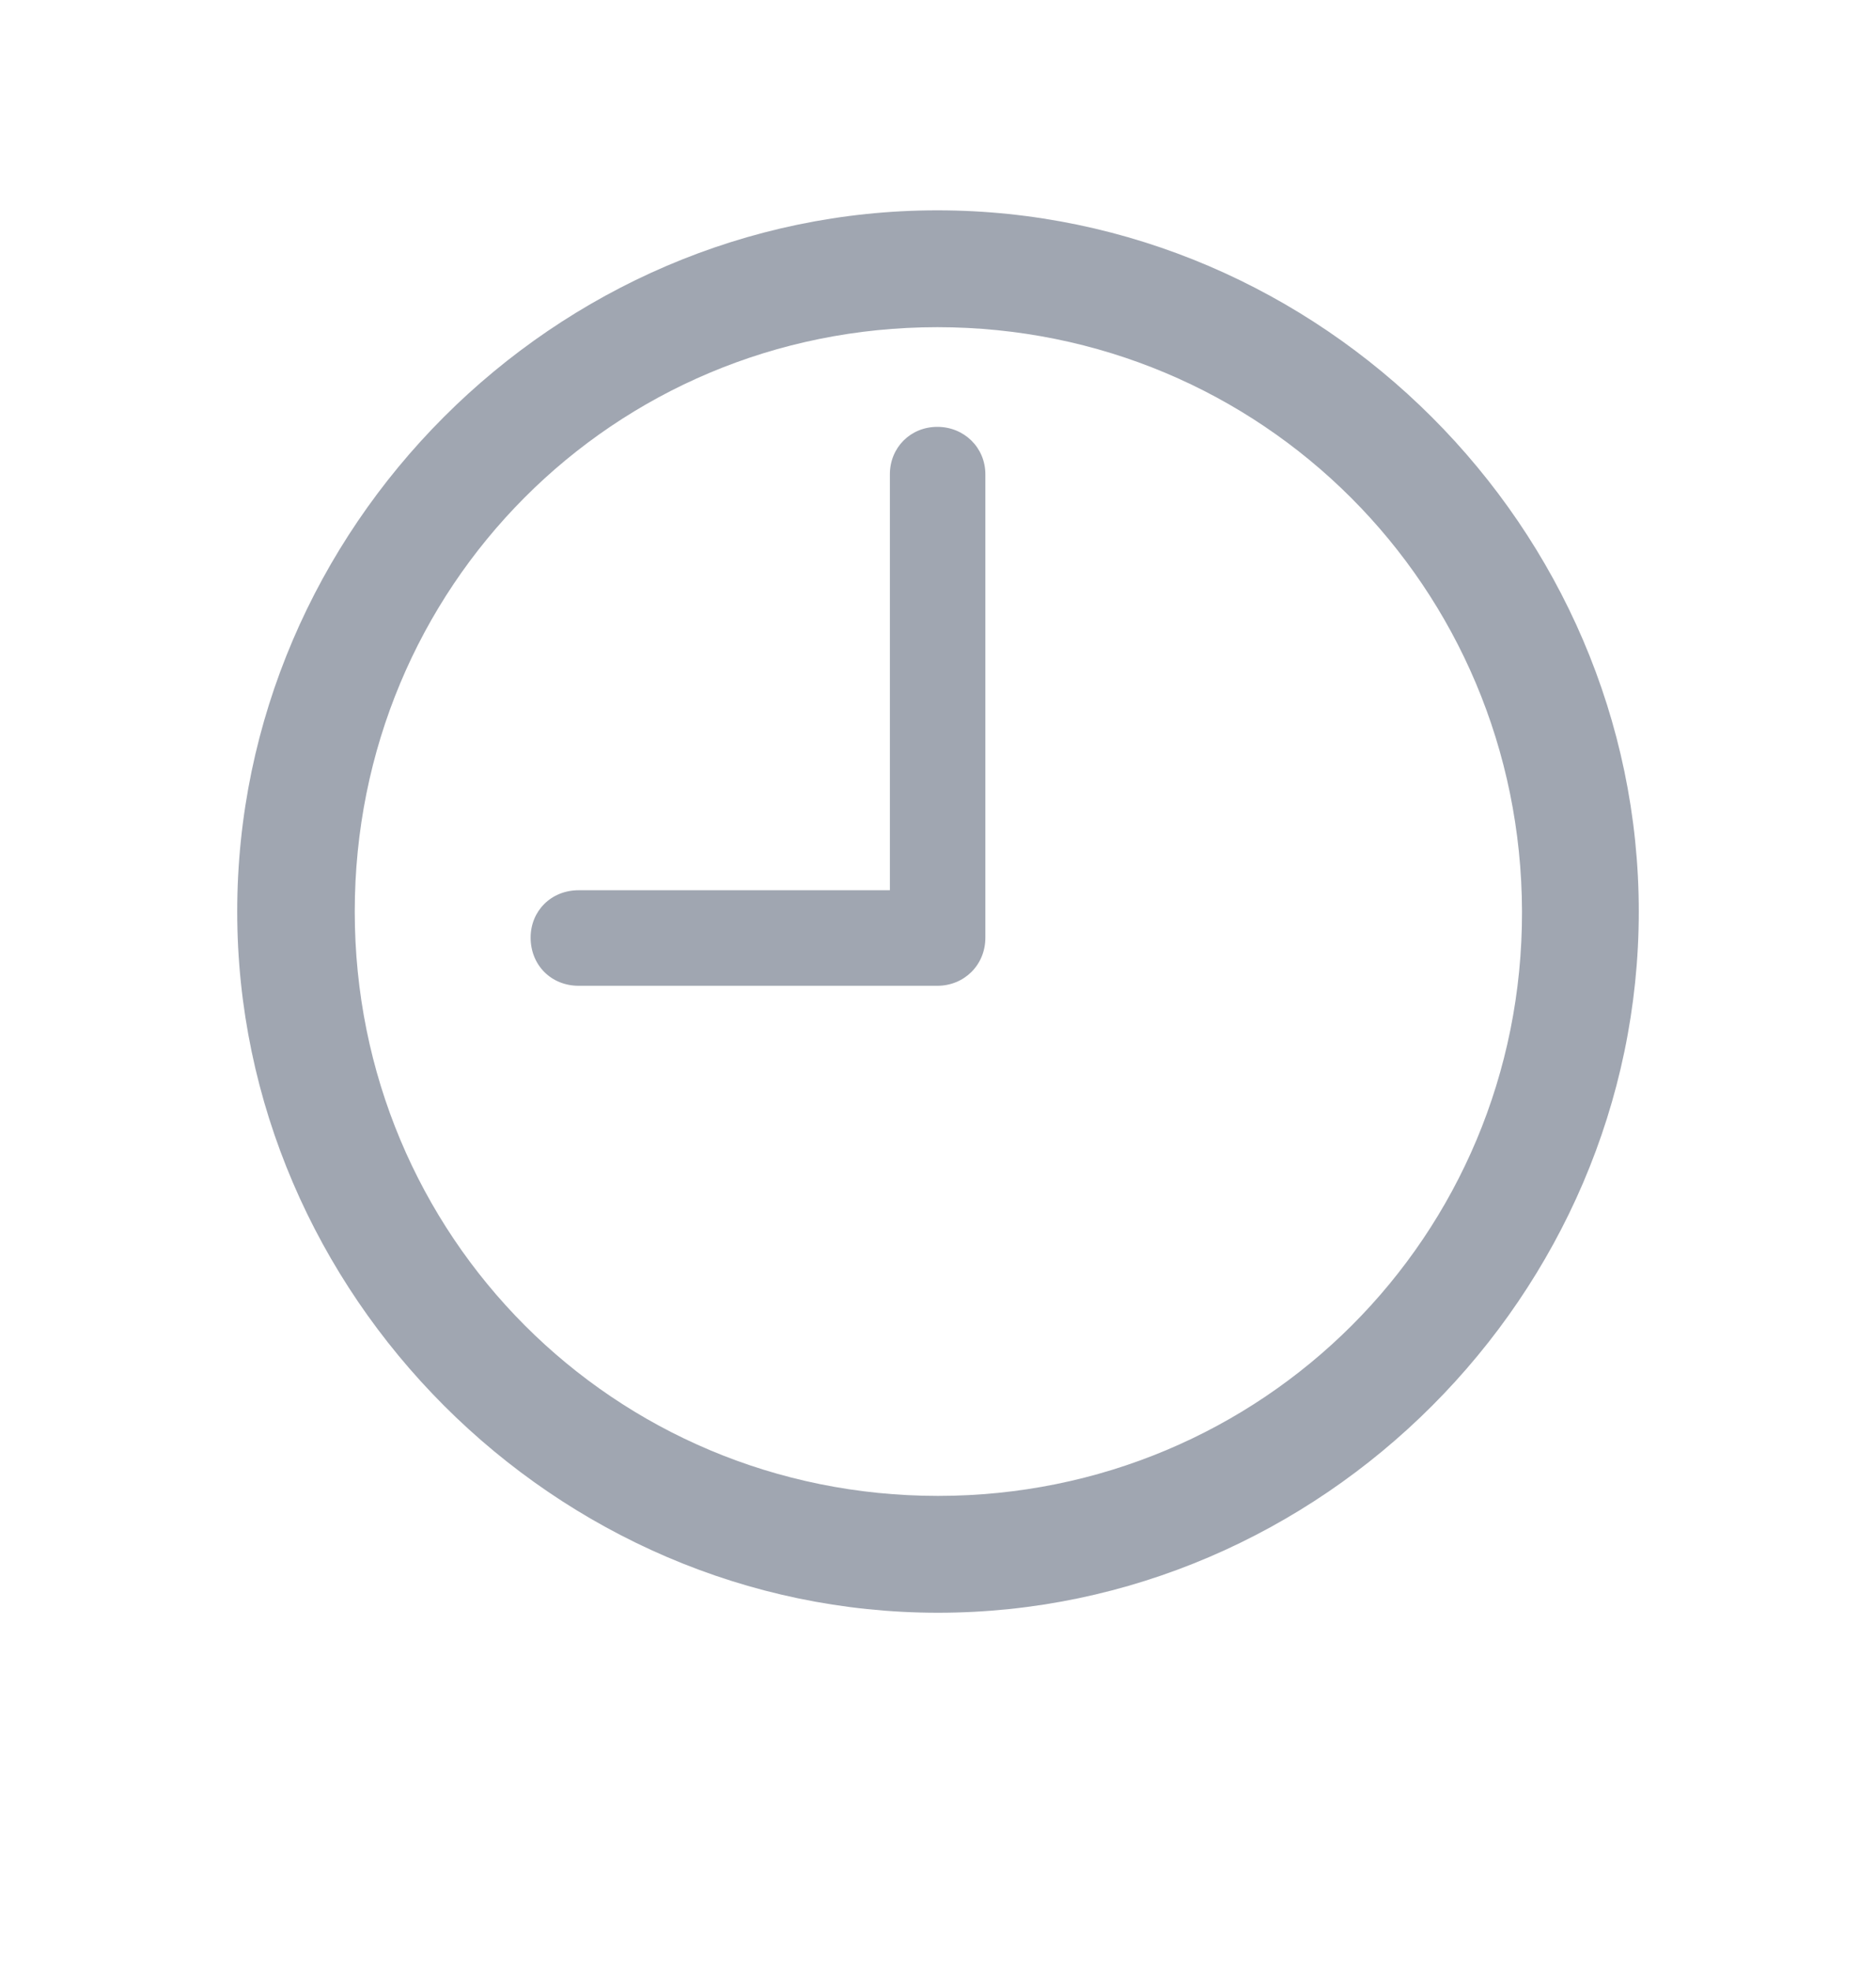 <svg width="20" height="21" viewBox="0 0 20 21" fill="none" xmlns="http://www.w3.org/2000/svg">
<path d="M10 17.183C14.087 17.183 17.471 13.792 17.471 9.712C17.471 5.625 14.08 2.241 9.993 2.241C5.913 2.241 2.529 5.625 2.529 9.712C2.529 13.792 5.92 17.183 10 17.183ZM10 15.938C6.543 15.938 3.782 13.169 3.782 9.712C3.782 6.255 6.536 3.486 9.993 3.486C13.45 3.486 16.218 6.255 16.226 9.712C16.233 13.169 13.457 15.938 10 15.938ZM6.169 10.503H9.993C10.278 10.503 10.505 10.283 10.505 9.99V5.054C10.505 4.768 10.278 4.548 9.993 4.548C9.707 4.548 9.487 4.768 9.487 5.054V9.485H6.169C5.876 9.485 5.657 9.705 5.657 9.99C5.657 10.283 5.876 10.503 6.169 10.503Z" fill="#A0A6B1"/>
</svg>

